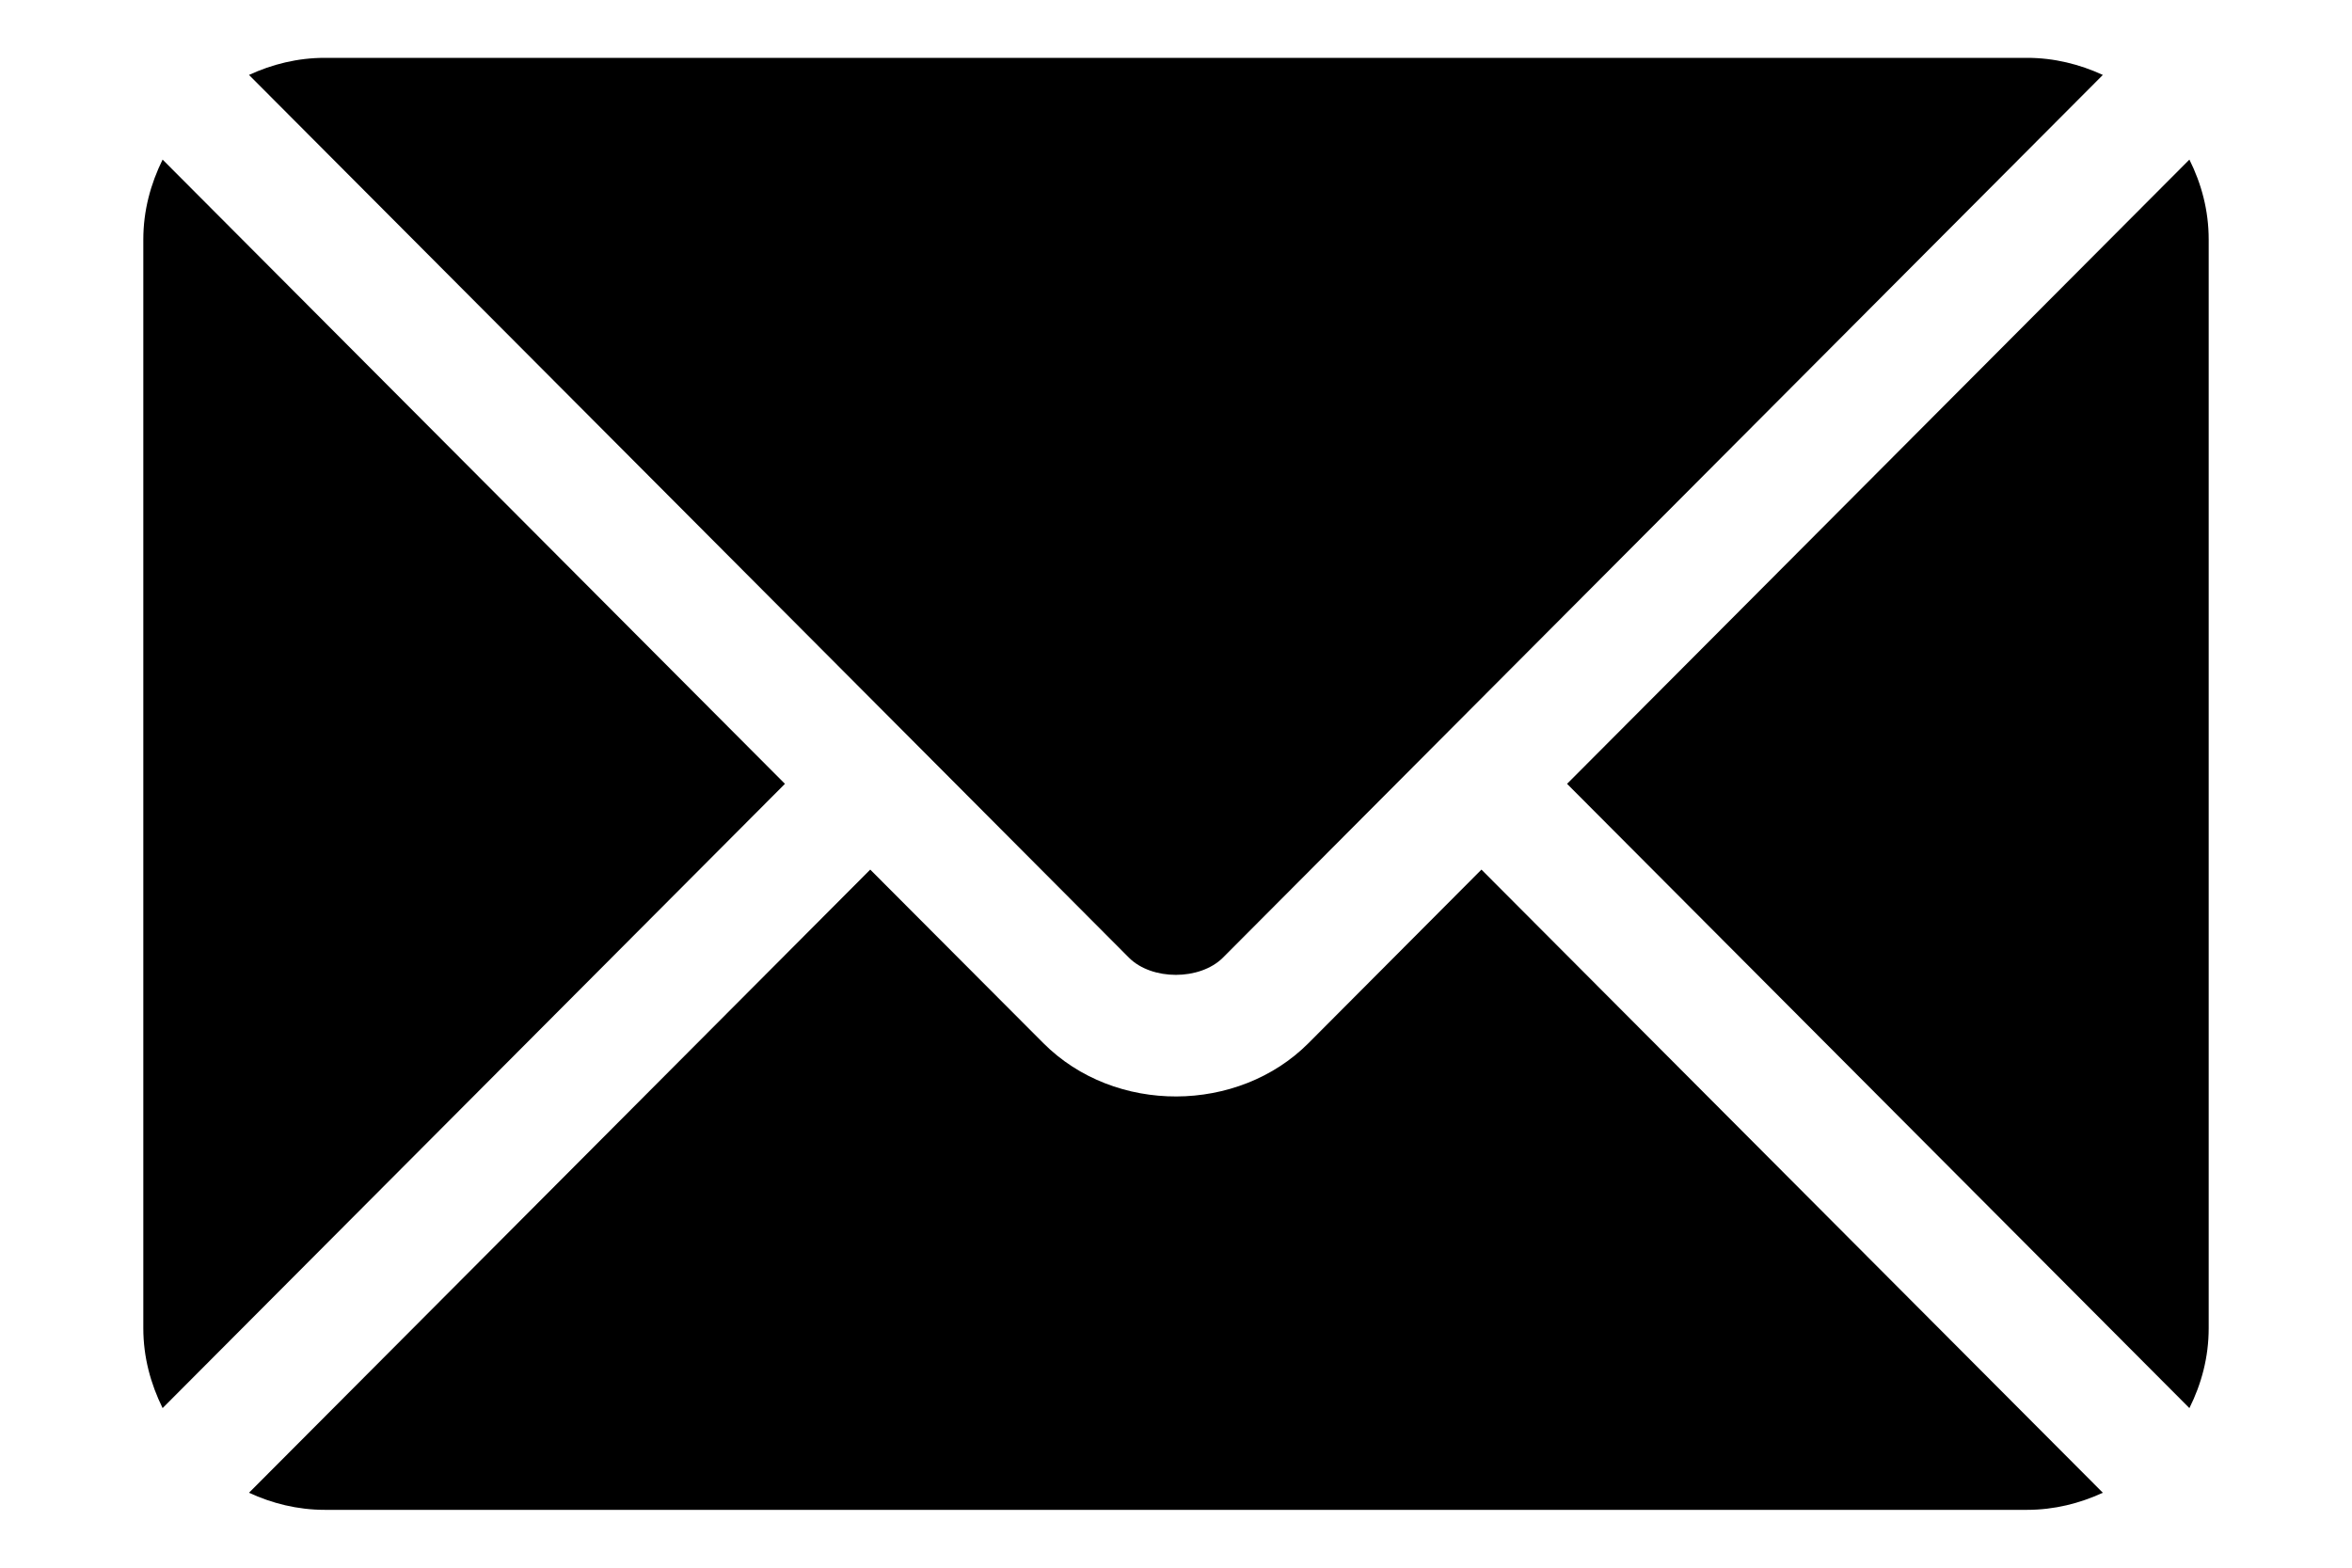 <svg width="15" height="10" viewBox="0 0 15 10" fill="none" xmlns="http://www.w3.org/2000/svg">
<g clip-path="url(#clip0_1639_8573)">
<path d="M9.448 5.547L8.345 6.654C7.898 7.103 7.111 7.112 6.654 6.654L5.55 5.547L1.588 9.522C1.735 9.59 1.898 9.631 2.071 9.631H12.928C13.101 9.631 13.263 9.59 13.411 9.522L9.448 5.547Z" fill="black"/>
<path d="M12.928 0.369H2.071C1.898 0.369 1.735 0.41 1.588 0.478L5.822 4.726C5.822 4.726 5.823 4.726 5.823 4.727C5.823 4.727 5.823 4.727 5.823 4.727L7.2 6.109C7.346 6.255 7.652 6.255 7.799 6.109L9.175 4.728C9.175 4.728 9.175 4.727 9.176 4.727C9.176 4.727 9.176 4.726 9.177 4.726L13.411 0.478C13.263 0.41 13.101 0.369 12.928 0.369Z" fill="black"/>
<path d="M1.037 1.018C0.961 1.172 0.914 1.343 0.914 1.527V8.473C0.914 8.657 0.961 8.828 1.037 8.982L5.006 5L1.037 1.018Z" fill="black"/>
<path d="M13.963 1.018L9.994 5L13.963 8.982C14.04 8.828 14.086 8.657 14.086 8.473V1.527C14.086 1.343 14.04 1.172 13.963 1.018Z" fill="black"/>
</g>
<defs>
<clipPath id="clip0_1639_8573">
<rect width="13.172" height="9.55" fill="white" transform="translate(0.914 0.225)"/>
</clipPath>
</defs>
</svg>
